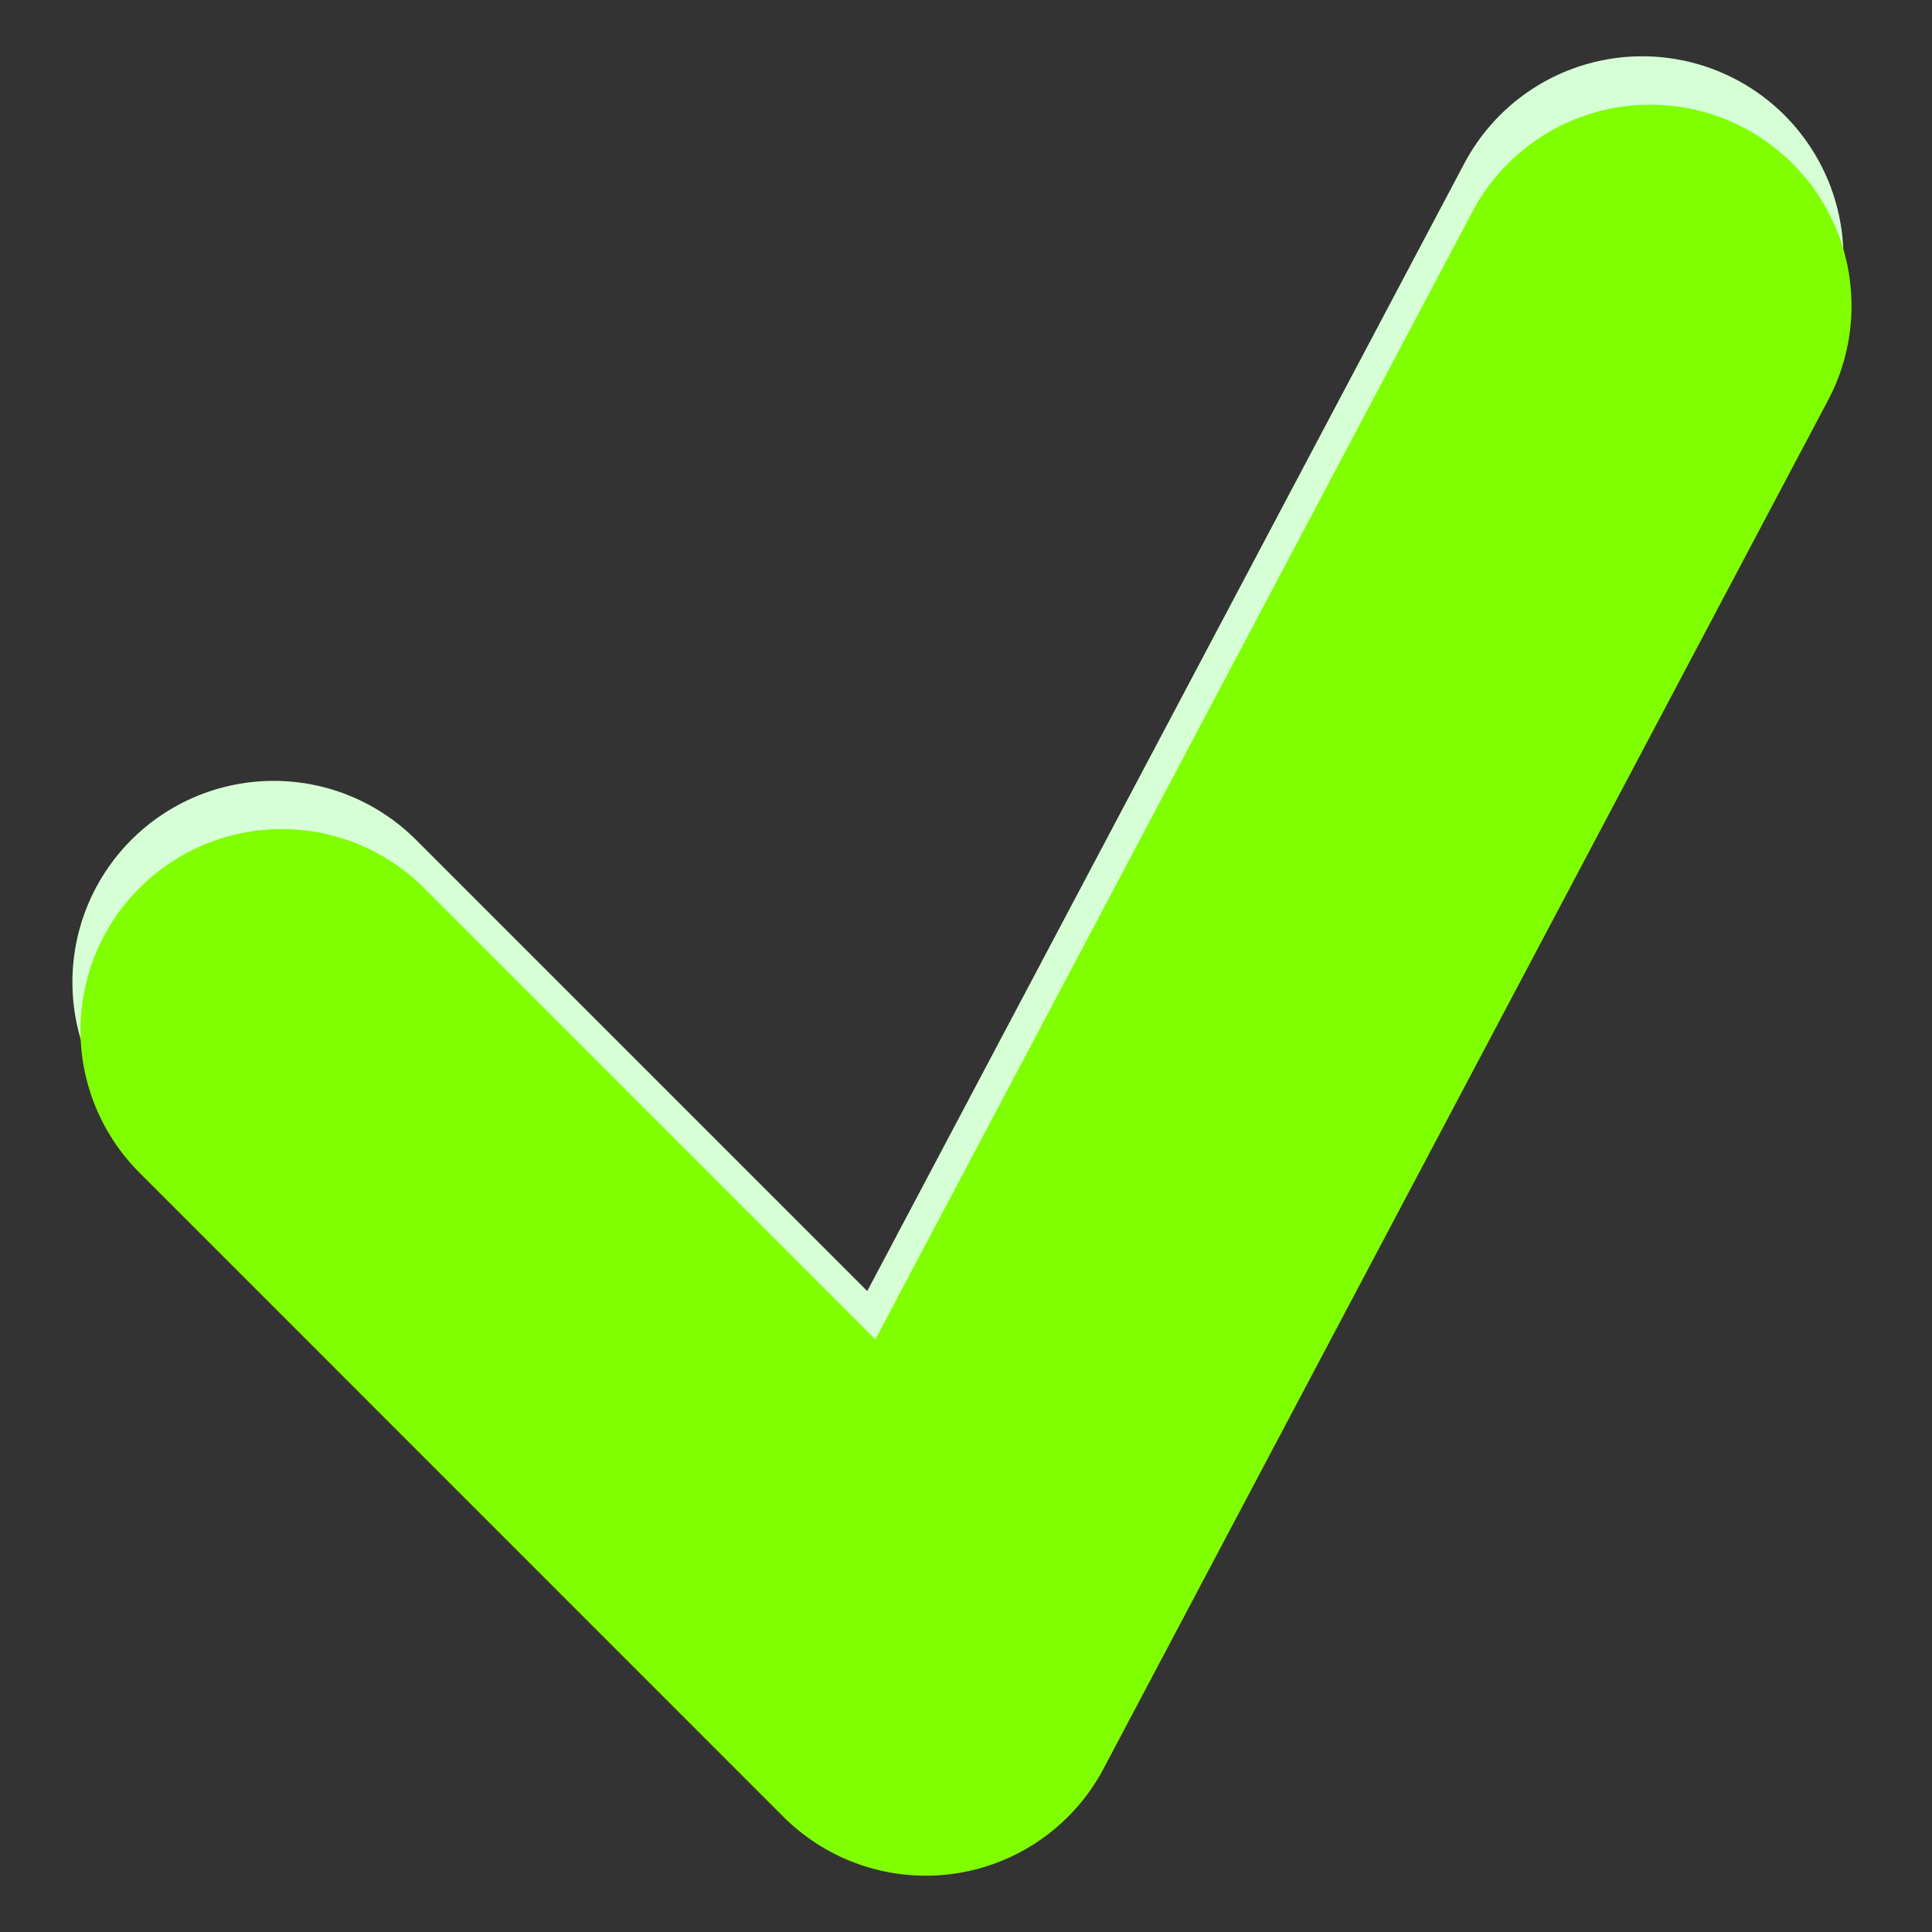 <?xml version="1.0" encoding="UTF-8" standalone="no"?>
<!-- Created with Inkscape (http://www.inkscape.org/) -->

<svg
   width="48"
   height="48"
   viewBox="0 0 12.7 12.7"
   version="1.1"
   id="svg519"
   inkscape:version="1.2.2 (b0a8486541, 2022-12-01)"
   sodipodi:docname="valid.svg"
   xmlns:inkscape="http://www.inkscape.org/namespaces/inkscape"
   xmlns:sodipodi="http://sodipodi.sourceforge.net/DTD/sodipodi-0.dtd"
   xmlns="http://www.w3.org/2000/svg"
   xmlns:svg="http://www.w3.org/2000/svg">
  <rect x="0" y="0" width="12.7" height="12.7" fill="#333333" stroke="none"/>
  <sodipodi:namedview
     id="namedview521"
     pagecolor="#ffffff"
     bordercolor="#000000"
     borderopacity="0.25"
     inkscape:showpageshadow="2"
     inkscape:pageopacity="0.0"
     inkscape:pagecheckerboard="0"
     inkscape:deskcolor="#d1d1d1"
     inkscape:document-units="px"
     showgrid="true"
     inkscape:zoom="16.958333"
     inkscape:cx="22.555283"
     inkscape:cy="24"
     inkscape:window-width="1920"
     inkscape:window-height="1023"
     inkscape:window-x="0"
     inkscape:window-y="0"
     inkscape:window-maximized="1"
     inkscape:current-layer="layer1">
    <inkscape:grid
       type="xygrid"
       id="grid640"
       originx="0"
       originy="0" />
  </sodipodi:namedview>
  <defs
     id="defs516" />
  <g
     inkscape:label="Calque 1"
     inkscape:groupmode="layer"
     id="layer1">
    <path
       style="fill:none;stroke:#d7ffd6;stroke-width:2.646;stroke-linecap:round;stroke-linejoin:round;stroke-dasharray:none;stroke-opacity:1"
       d="M 1.799,6.456 6.032,10.689 10.795,1.693"
       id="path4042"
       sodipodi:nodetypes="ccc" />
    <path
       style="fill:none;stroke:#7fff00;stroke-width:2.646;stroke-linecap:round;stroke-linejoin:round;stroke-dasharray:none;stroke-opacity:1"
       d="M 1.852,6.773 6.085,11.007 10.848,2.011"
       id="path848"
       sodipodi:nodetypes="ccc" />
  </g>
</svg>
